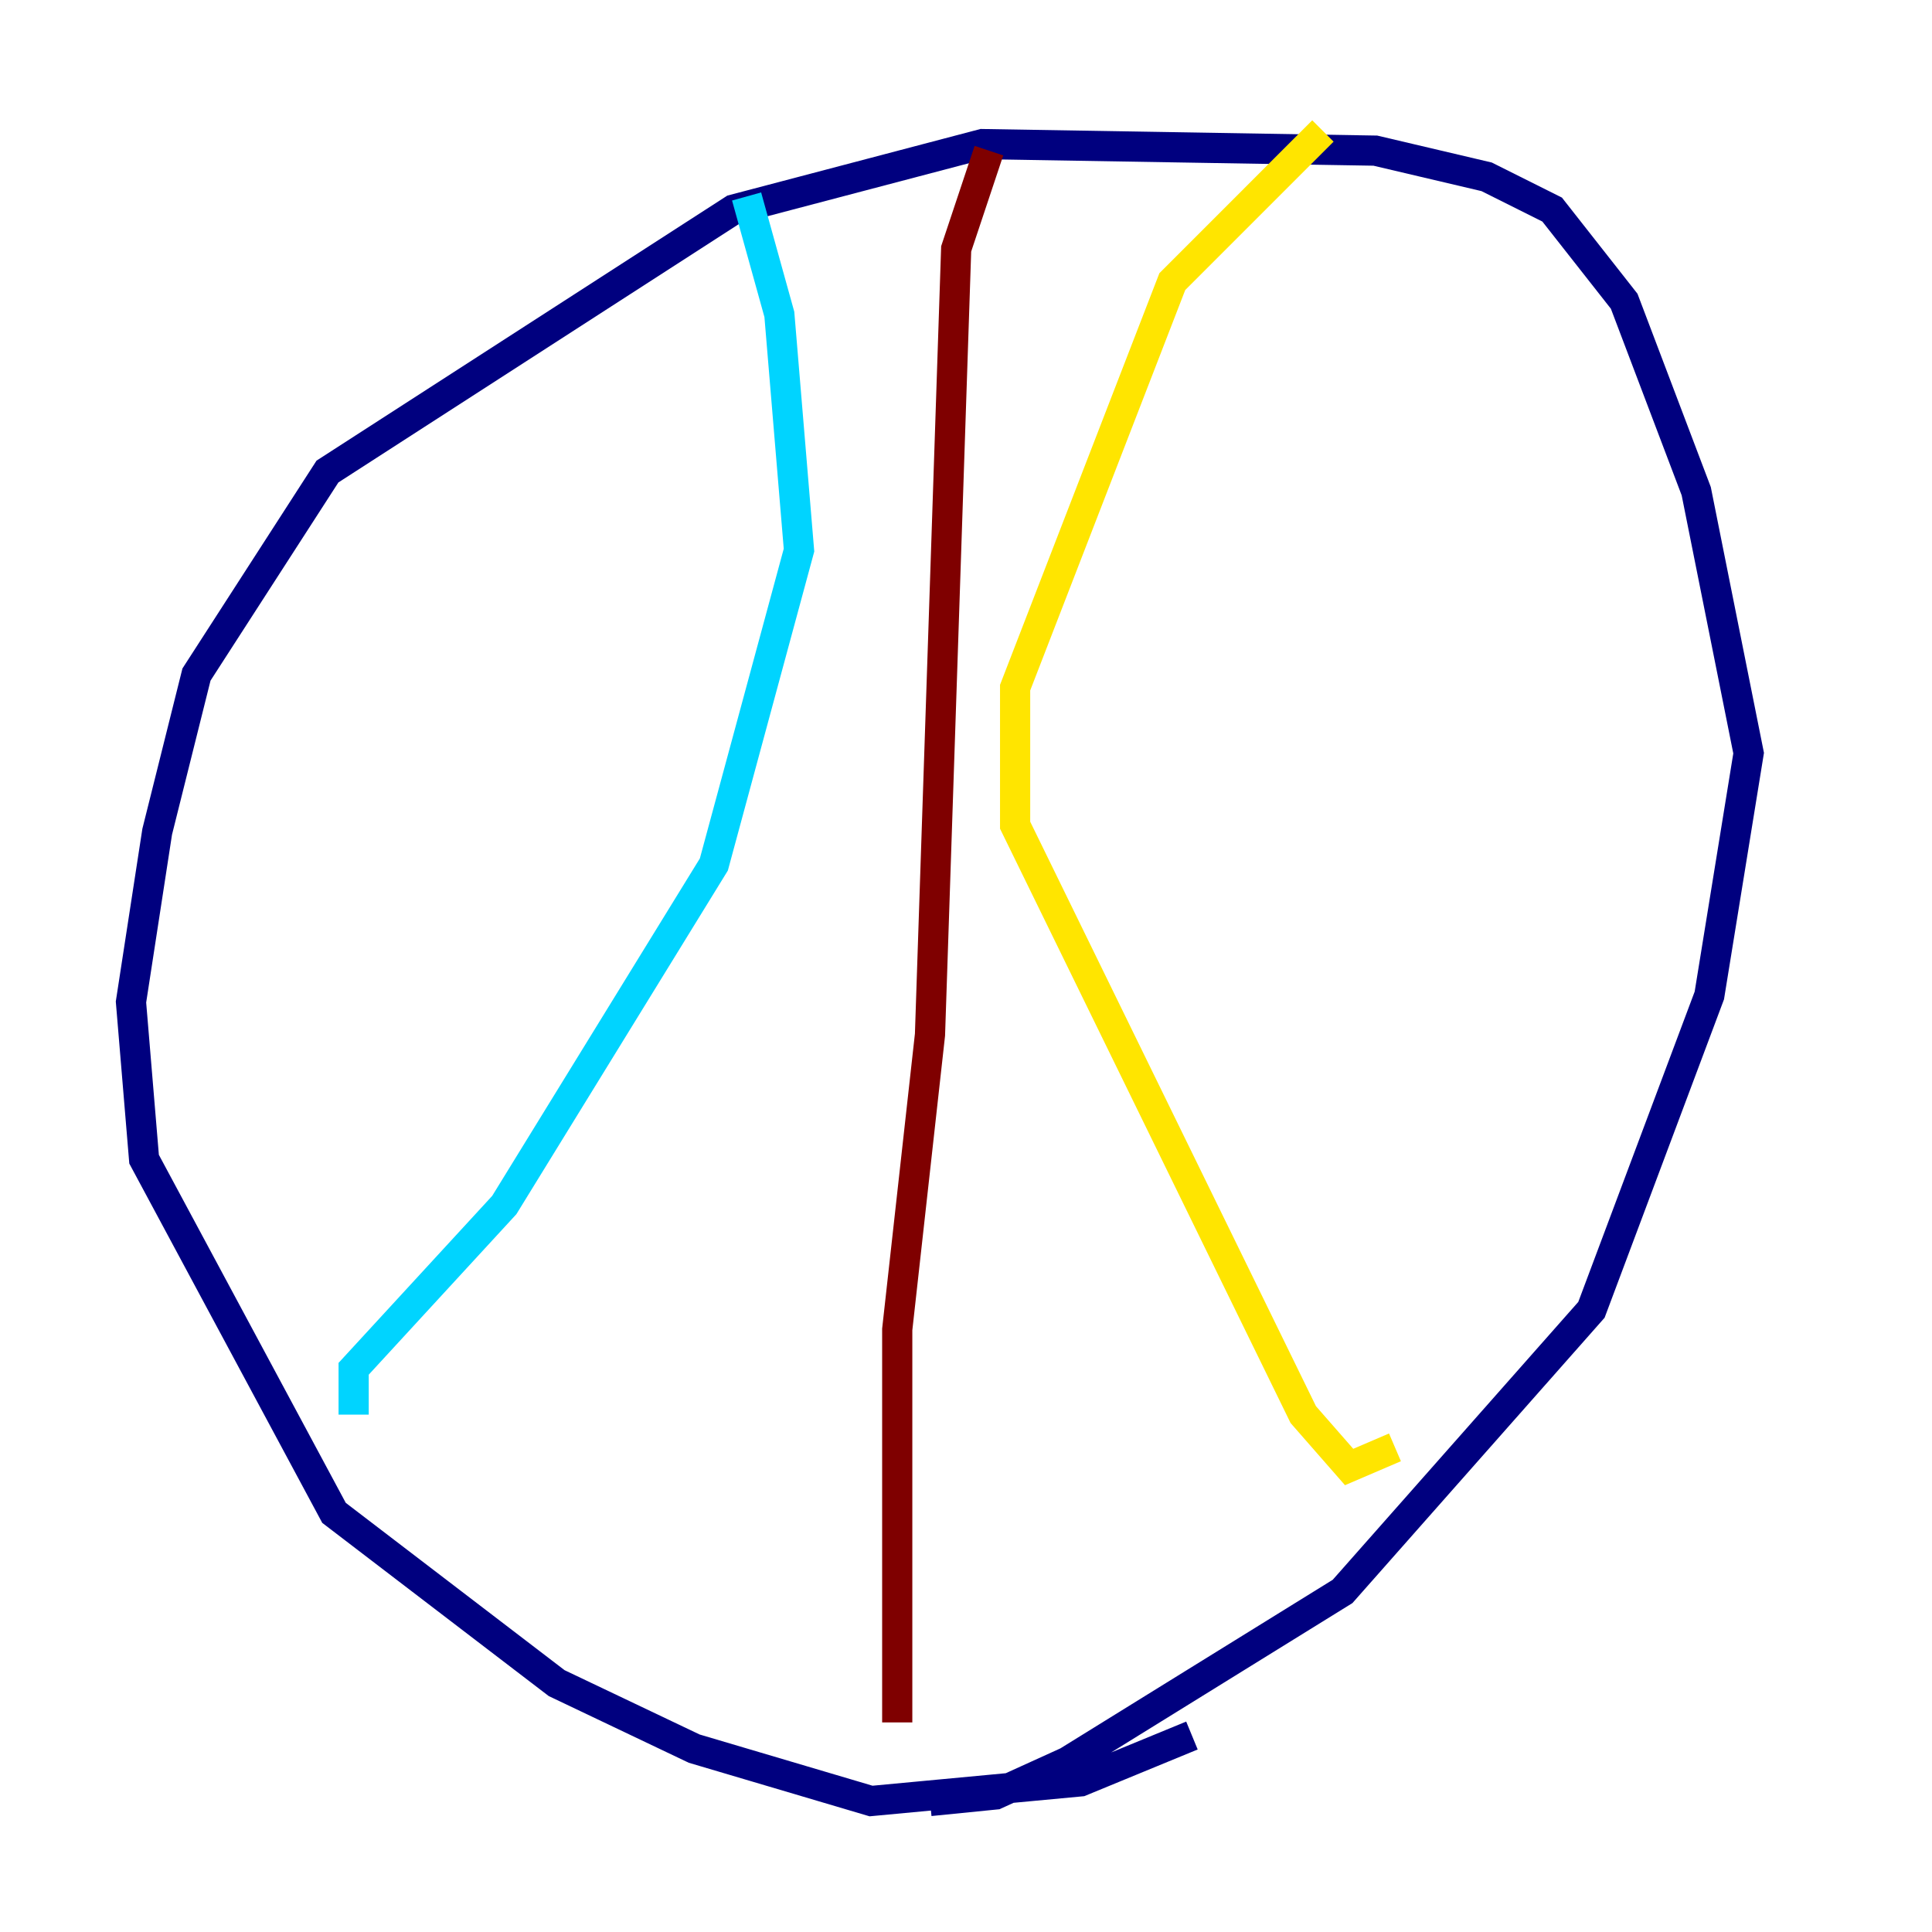 <?xml version="1.0" encoding="utf-8" ?>
<svg baseProfile="tiny" height="128" version="1.2" viewBox="0,0,128,128" width="128" xmlns="http://www.w3.org/2000/svg" xmlns:ev="http://www.w3.org/2001/xml-events" xmlns:xlink="http://www.w3.org/1999/xlink"><defs /><polyline fill="none" points="78.969,114.983 71.593,118.02 57.709,119.322 45.993,115.851 36.881,111.512 22.129,100.231 9.546,76.8 8.678,66.386 10.414,55.105 13.017,44.691 21.695,31.241 48.597,13.885 65.085,9.546 91.119,9.98 98.495,11.715 102.834,13.885 107.607,19.959 112.38,32.542 115.851,49.898 113.248,65.953 105.437,86.78 88.949,105.437 70.725,116.719 65.953,118.888 61.614,119.322" stroke="#00007f" stroke-width="2" /><polyline fill="none" points="23.43,93.722 23.43,90.685 33.41,79.837 47.295,57.275 52.936,36.447 51.634,20.827 49.464,13.017" stroke="#00d4ff" stroke-width="2" /><polyline fill="none" points="92.42,95.891 89.383,97.193 86.346,93.722 67.254,54.671 67.254,45.559 77.668,18.658 87.647,8.678" stroke="#ffe500" stroke-width="2" /><polyline fill="none" points="65.519,9.98 63.349,16.488 61.614,68.556 59.444,88.081 59.444,114.115" stroke="#7f0000" stroke-width="2" /></svg>